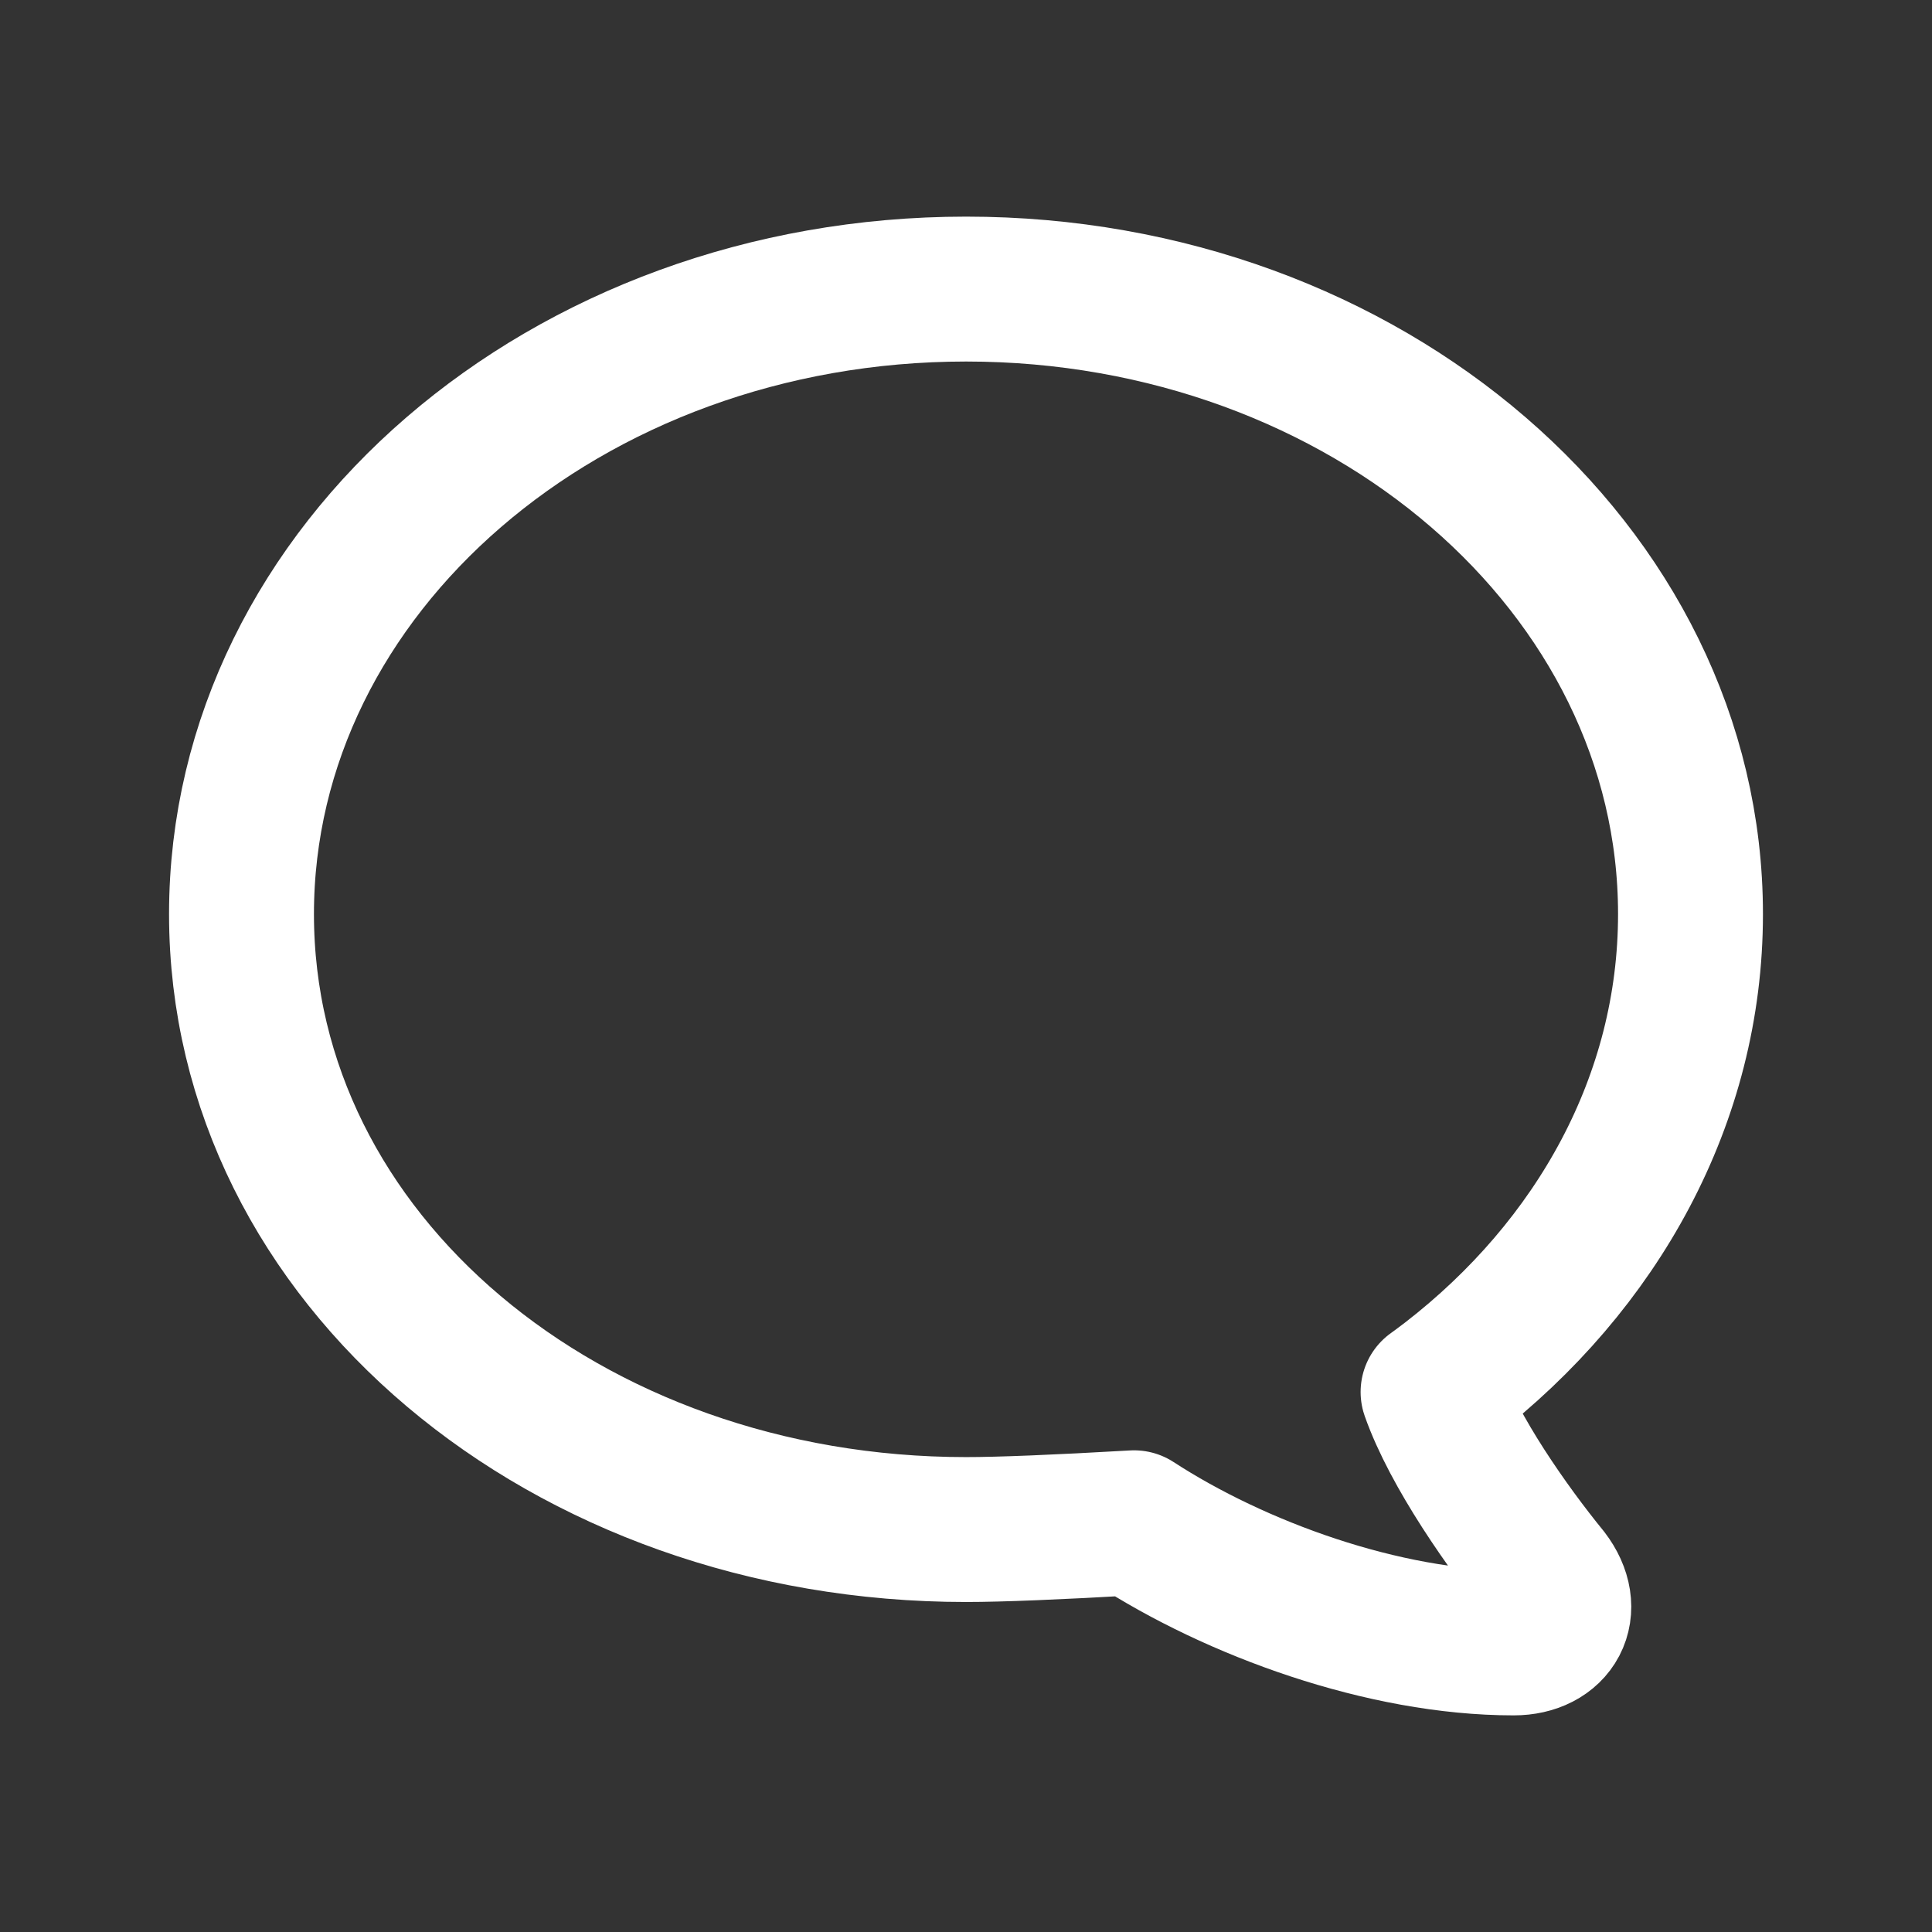 <svg width="16" height="16" viewBox="0 0 16 16" fill="none" xmlns="http://www.w3.org/2000/svg">
<rect x="0" y="0" width="16" height="16" fill="#333333" stroke="none"/>
<path d="M11.868 11.528C11.868 11.528 11.919 11.492 12.001 11.429C13.23 10.479 14 9.102 14 7.57C14 4.712 11.313 2.394 8.001 2.394C4.688 2.394 2 4.712 2 7.57C2 10.428 4.687 12.667 8 12.667C8.283 12.667 8.747 12.648 9.392 12.611C10.233 13.158 11.461 13.606 12.536 13.606C12.869 13.606 13.025 13.333 12.812 13.054C12.488 12.657 12.041 12.02 11.868 11.528V11.528Z" stroke="white" stroke-width="1.2" stroke-linecap="round" stroke-linejoin="round"/>
</svg>
